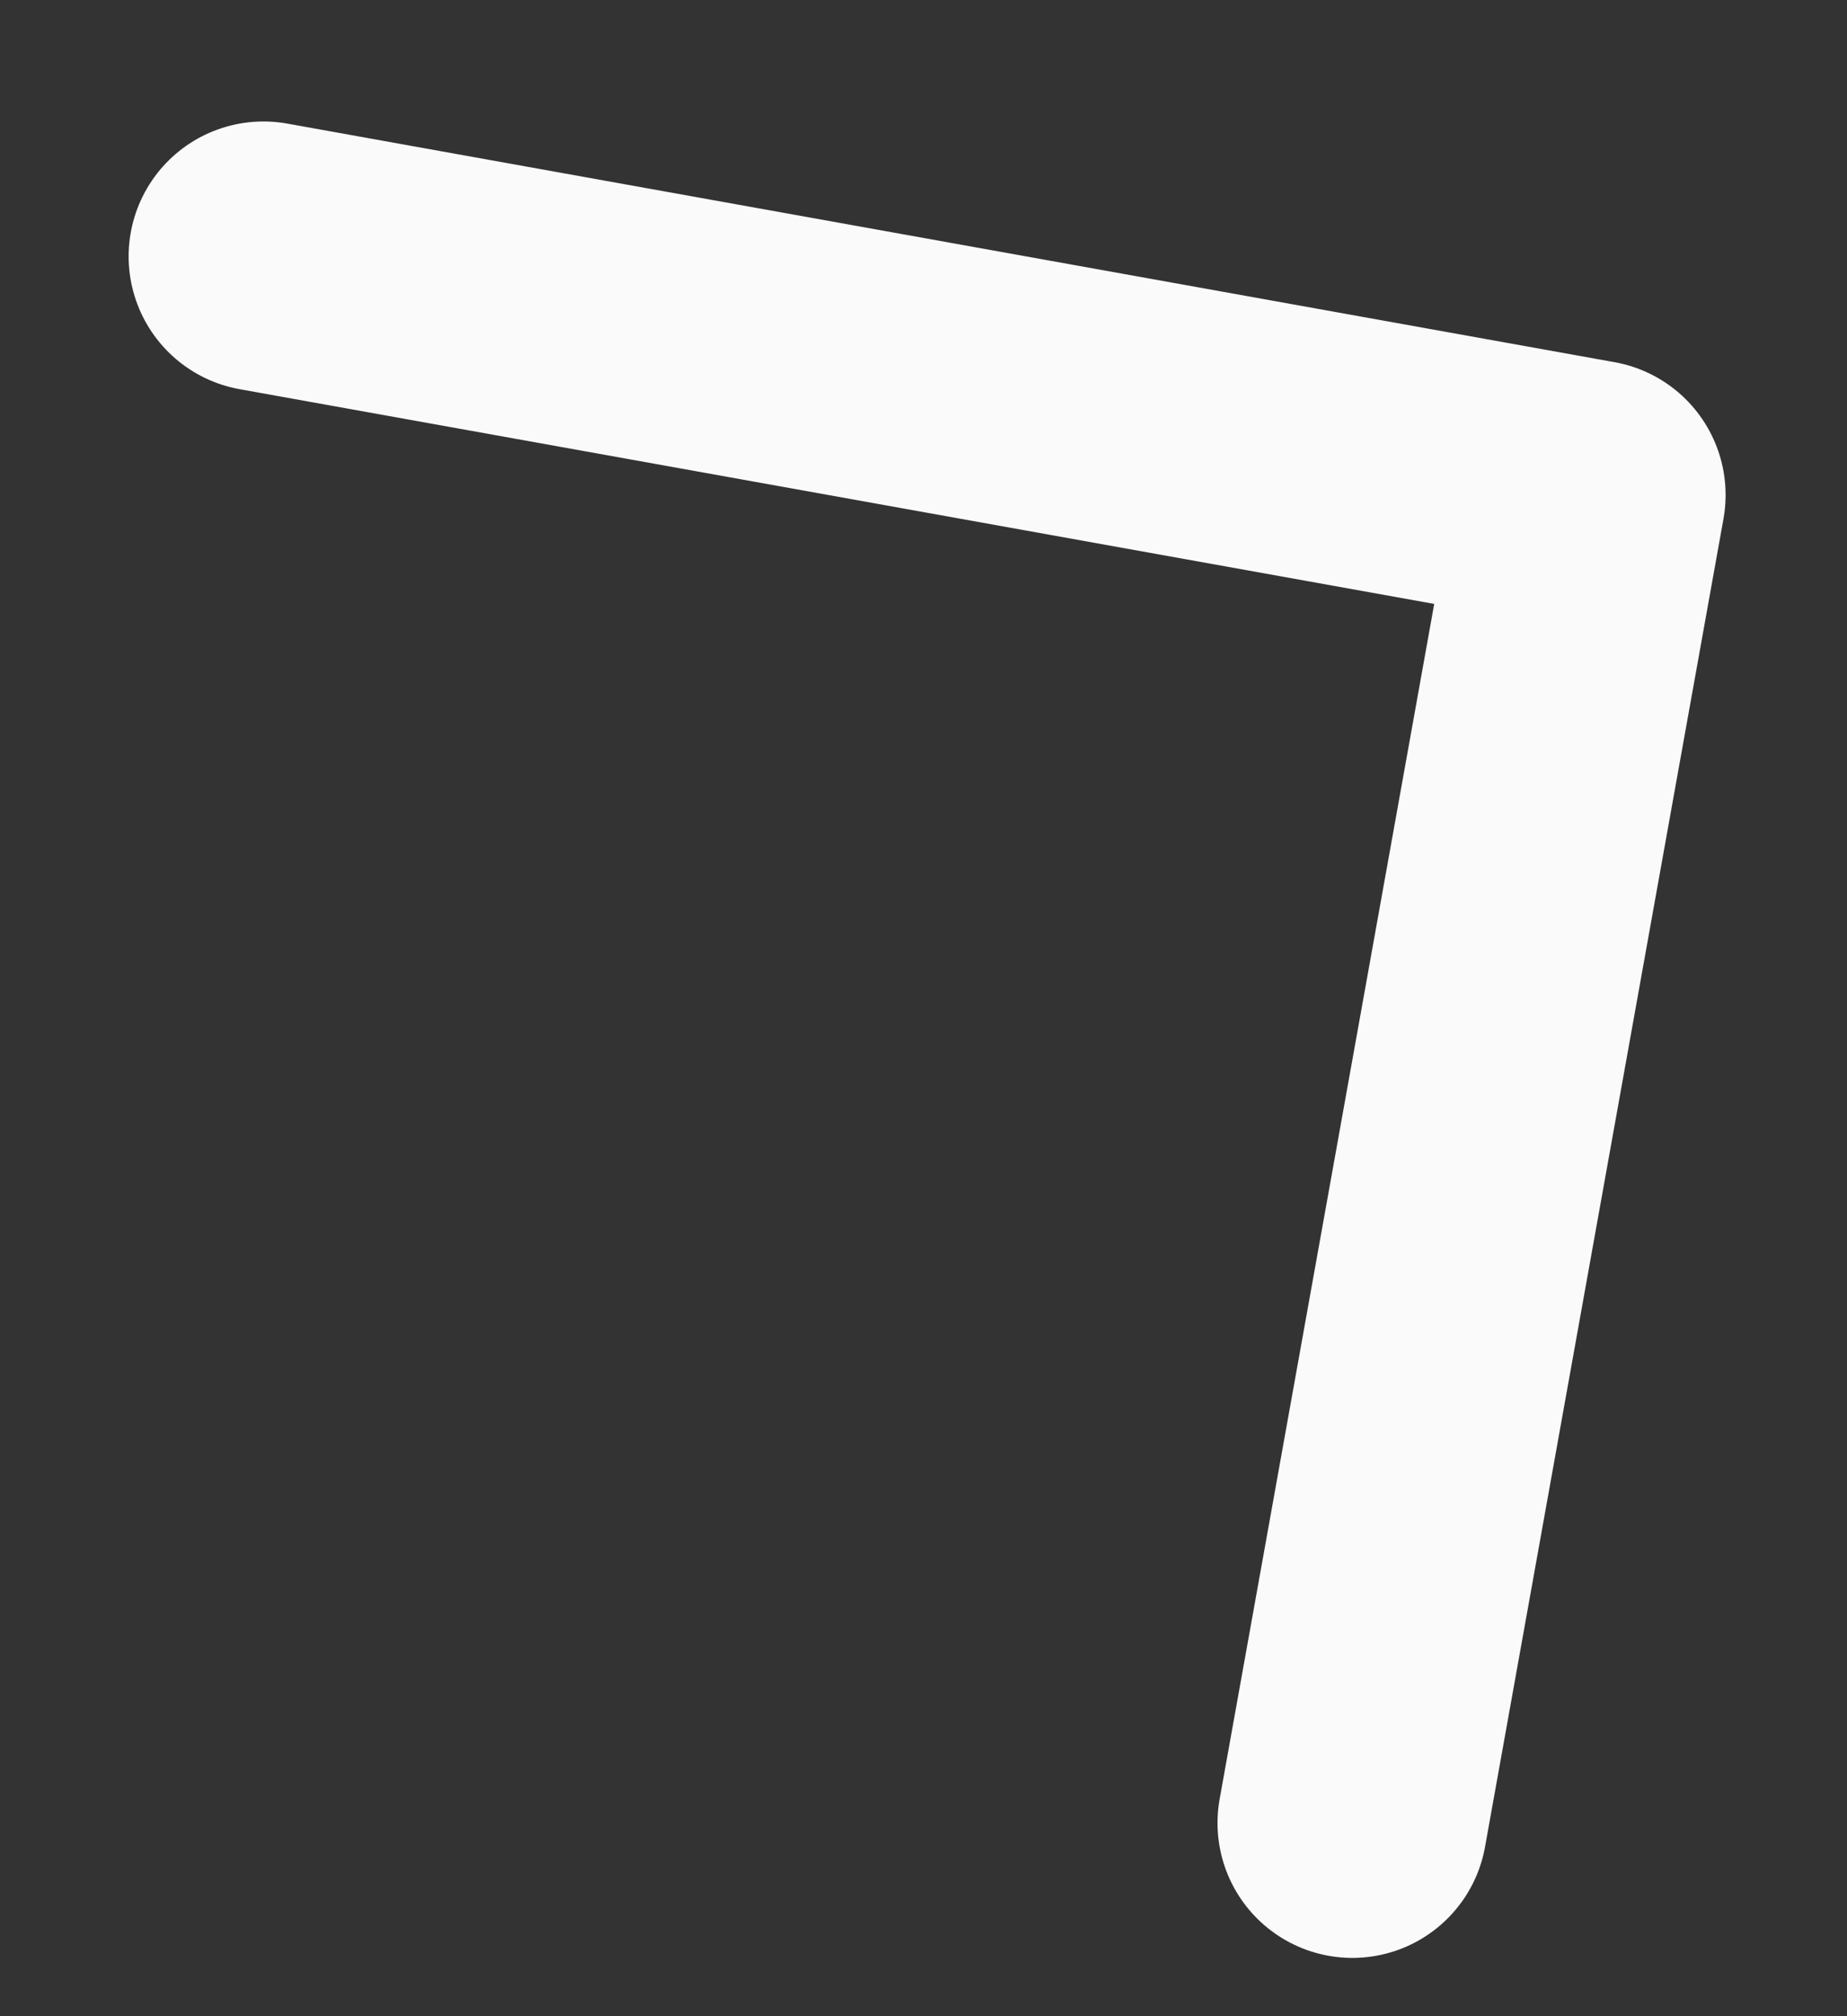 <svg width="11" height="12" viewBox="0 0 11 12" fill="none" xmlns="http://www.w3.org/2000/svg">
<rect x="0" y="0" width="11" height="12" fill="#333333" stroke="none"/>
<path d="M1.569 1.526L9.474 2.946L8.054 10.85" stroke="#FAFAFA" stroke-width="1.606" stroke-linecap="round" stroke-linejoin="round"/>
</svg>
